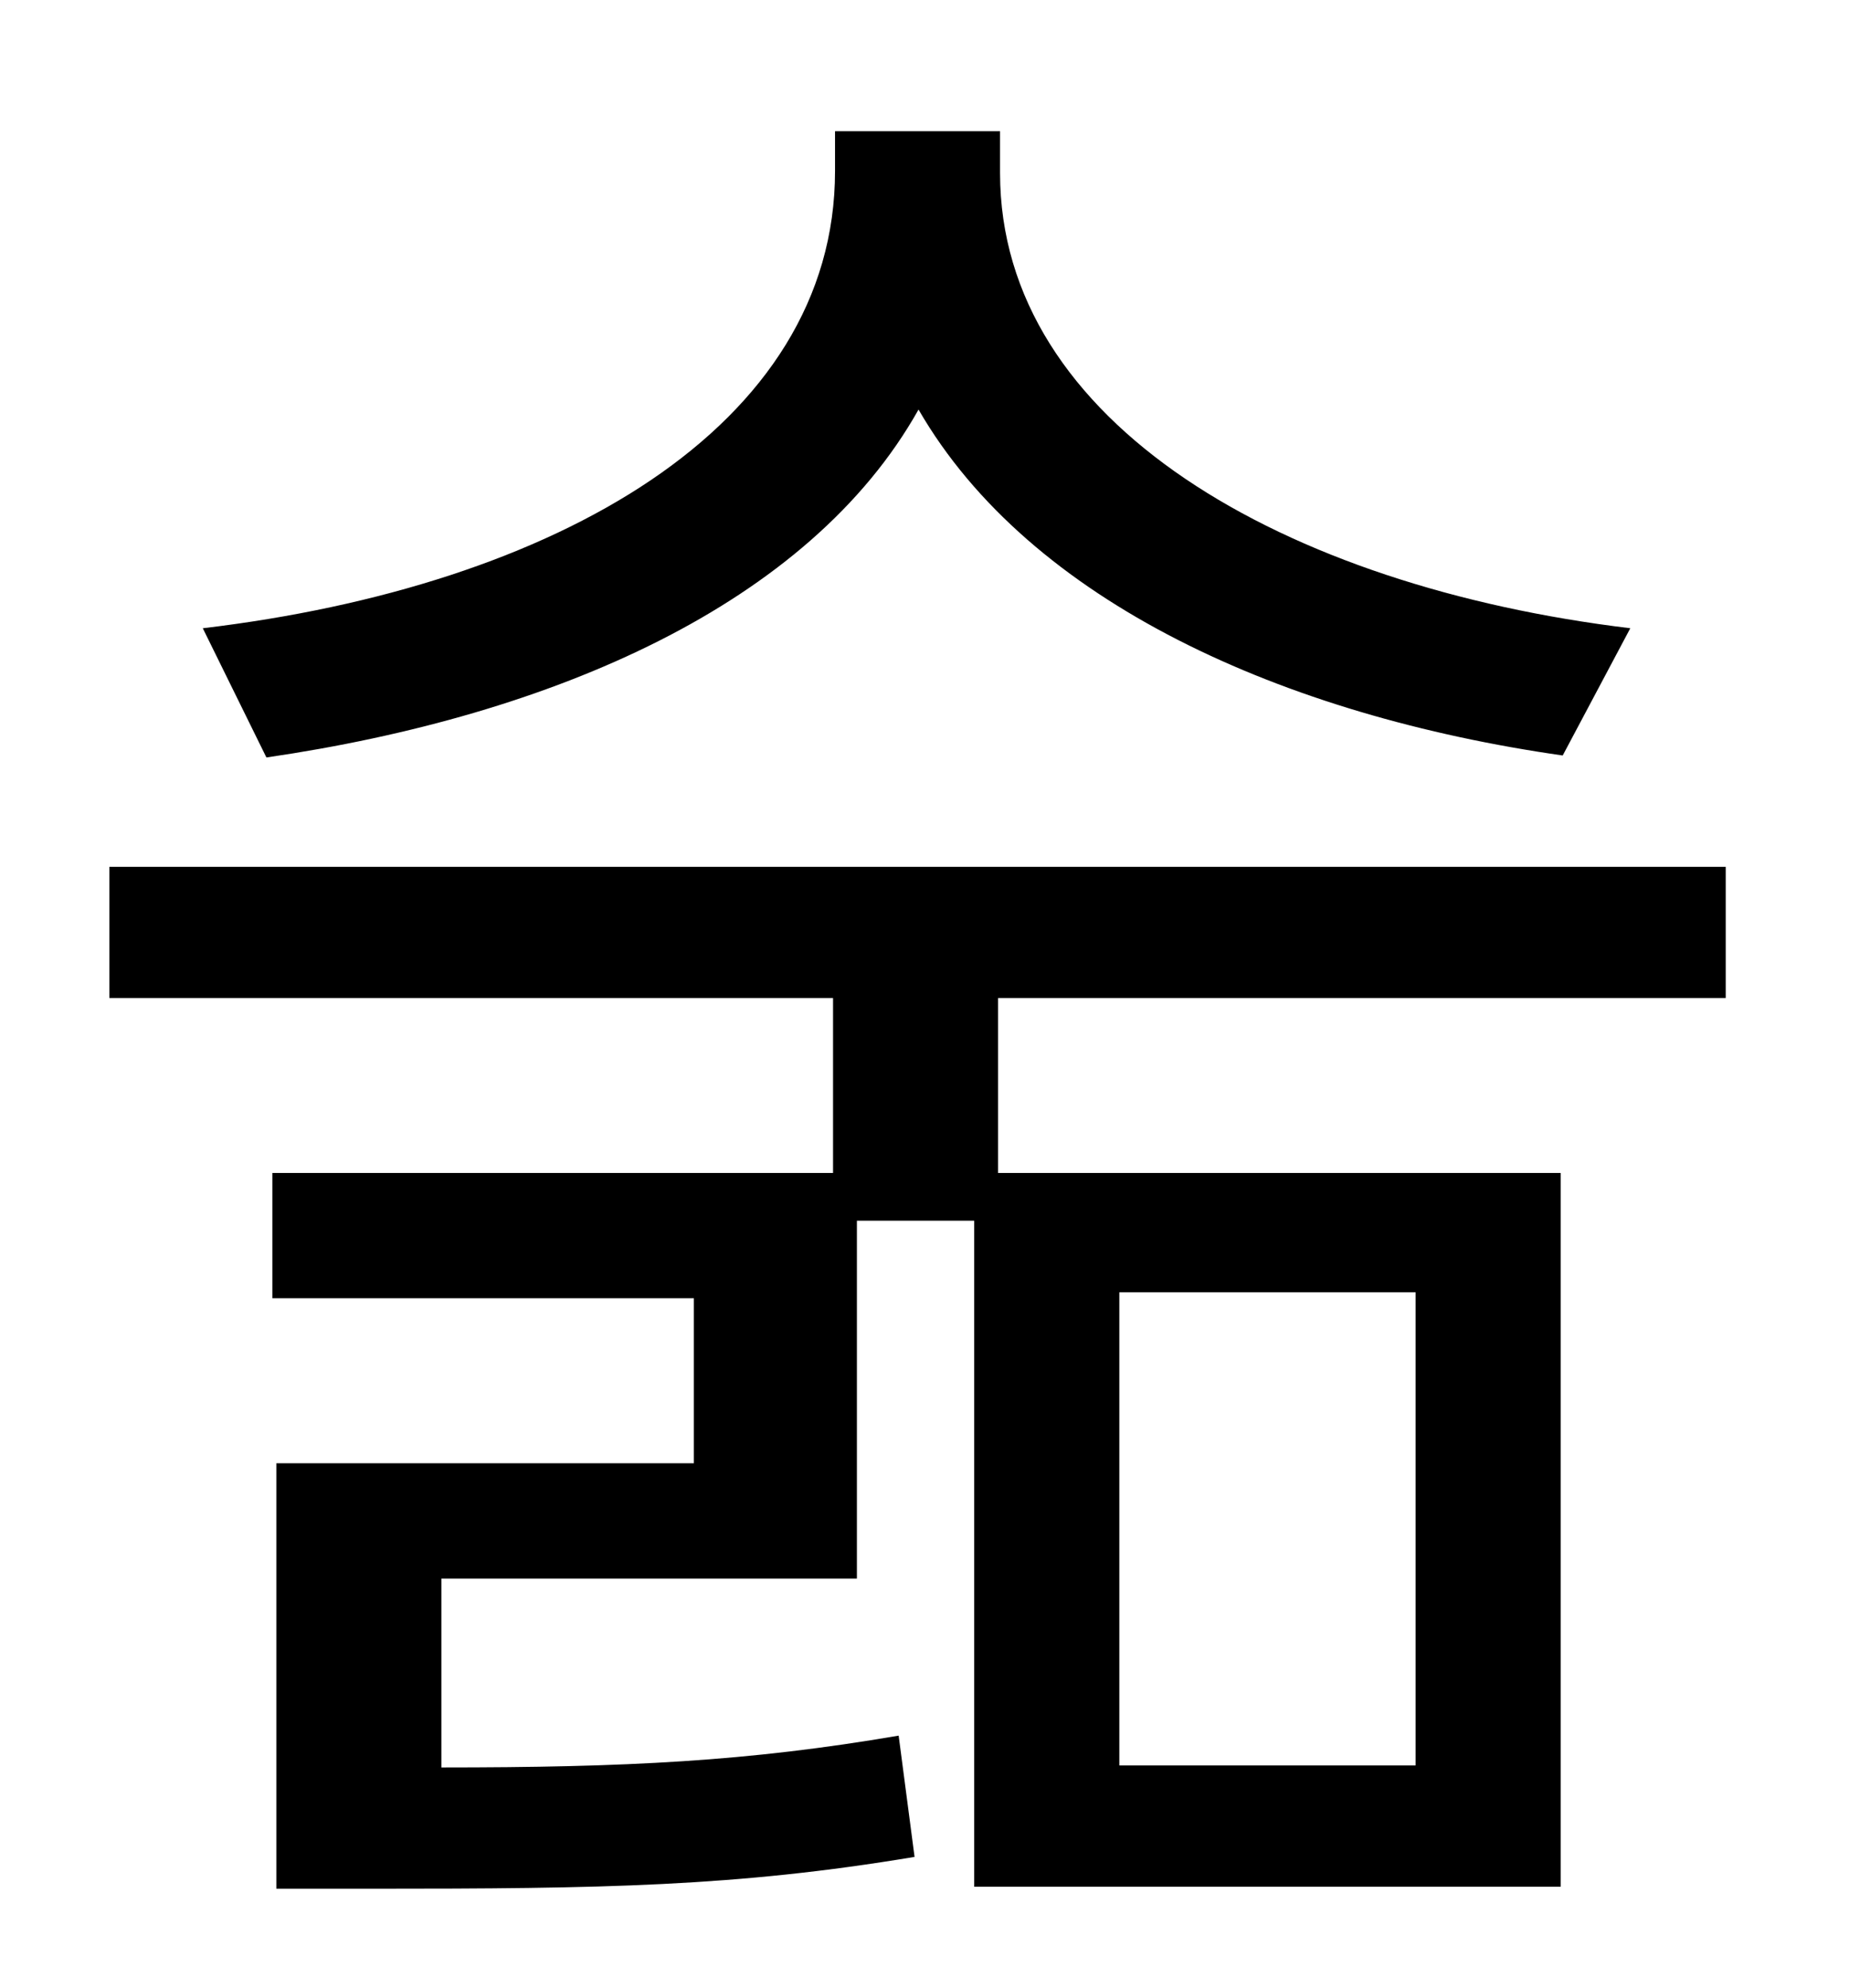 <?xml version="1.0" standalone="no"?>
<!DOCTYPE svg PUBLIC "-//W3C//DTD SVG 1.1//EN" "http://www.w3.org/Graphics/SVG/1.1/DTD/svg11.dtd" >
<svg xmlns="http://www.w3.org/2000/svg" xmlns:xlink="http://www.w3.org/1999/xlink" version="1.1" viewBox="-10 0 930 1000">
   <path fill="currentColor"
d="M810 316l-34 64c-140 -20 -268 -77 -324 -174c-55 98 -184 154 -328 175l-32 -65c177 -21 318 -101 318 -230v-20h83v21c0 126 143 208 317 229zM553 650v238h149v-238h-149zM858 502h-366v88h283v359h-295v-335h-59v180h-209v95c93 0 154 -3 230 -16l8 61
c-90 15 -157 16 -273 16h-48v-214h210v-83h-212v-63h282v-88h-364v-66h813v66z" />
</svg>
